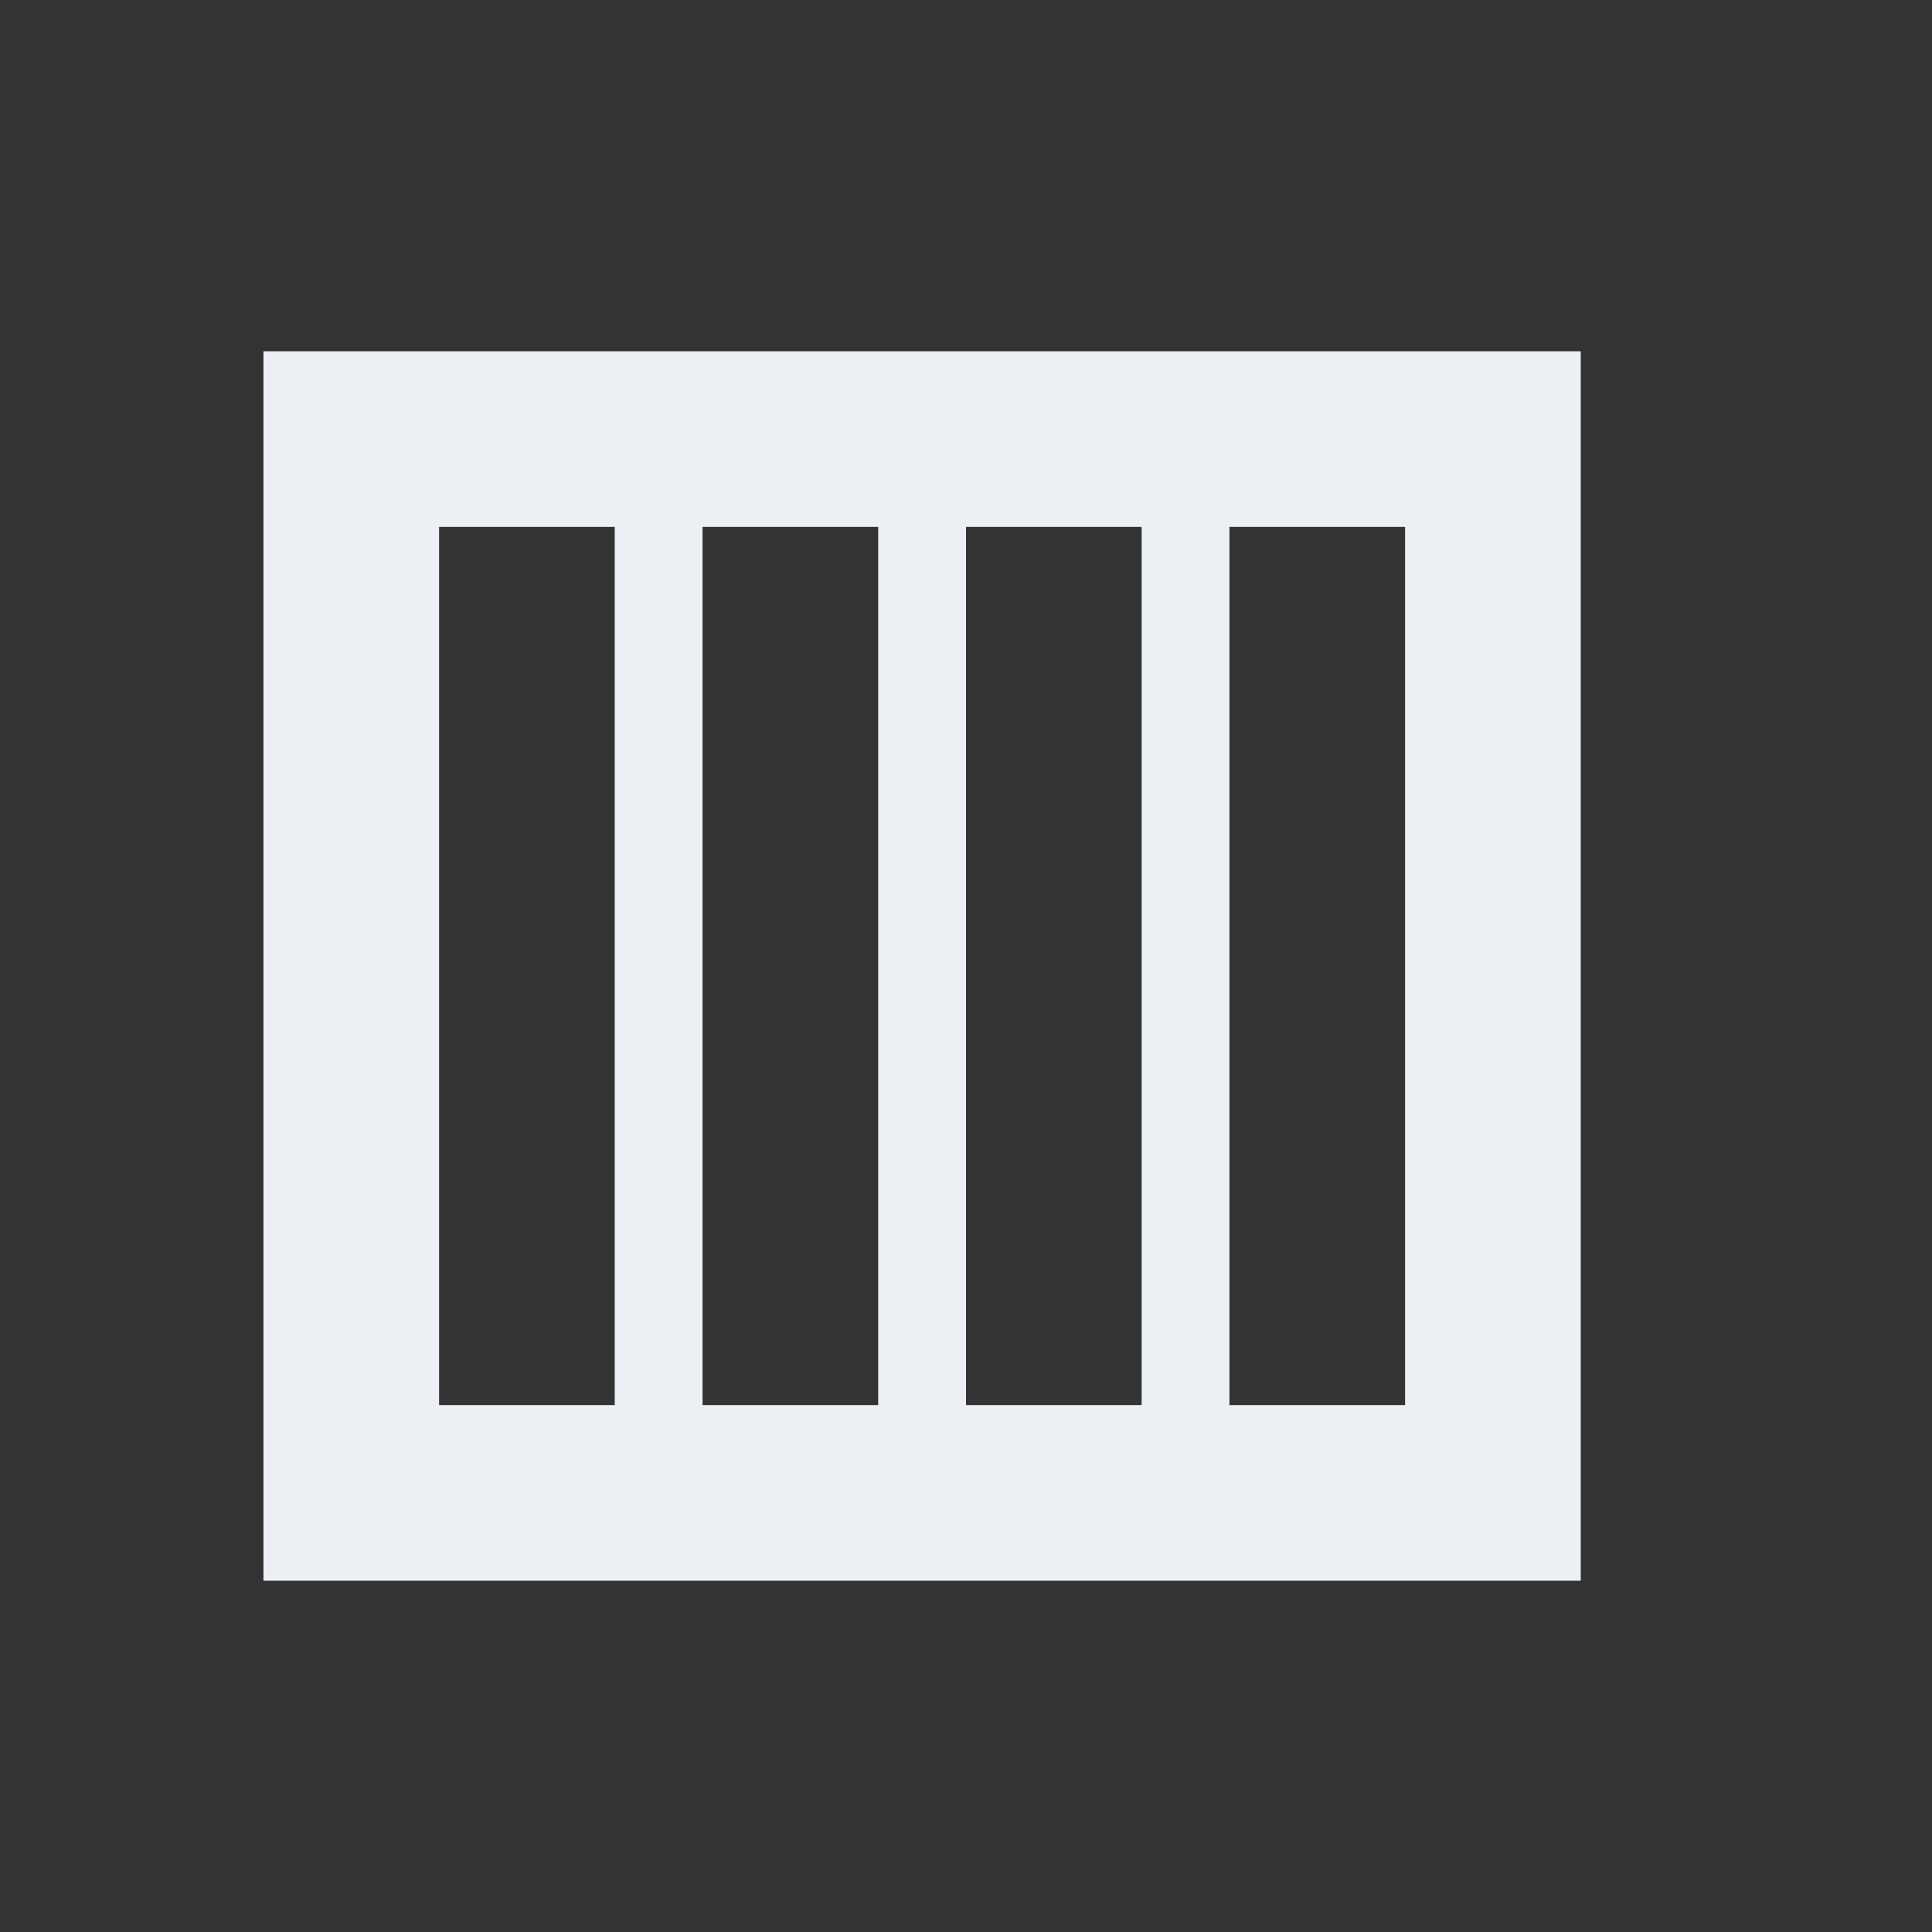 <svg xmlns="http://www.w3.org/2000/svg" width="22" height="22" viewBox="0 0 22 22">
 <rect x="0" y="0" width="22" height="22" fill="#333333" stroke="none"/>
 <defs>
  <style id="current-color-scheme" type="text/css">
   .ColorScheme-Text { color:#eceff4; } .ColorScheme-Highlight { color:#4285f4; } .ColorScheme-NeutralText { color:#ff9800; } .ColorScheme-PositiveText { color:#4caf50; } .ColorScheme-NegativeText { color:#f44336; }
  </style>
 </defs>
 <path style="fill:currentColor" class="ColorScheme-Text" d="M 0 1 L 0 15 L 15 15 L 15 1 L 0 1 z M 2 3 L 4 3 L 4 13 L 2 13 L 2 3 z M 5 3 L 7 3 L 7 13 L 5 13 L 5 3 z M 8 3 L 10 3 L 10 13 L 8 13 L 8 3 z M 11 3 L 13 3 L 13 13 L 11 13 L 11 3 z" transform="translate(3 3)"/>
</svg>
